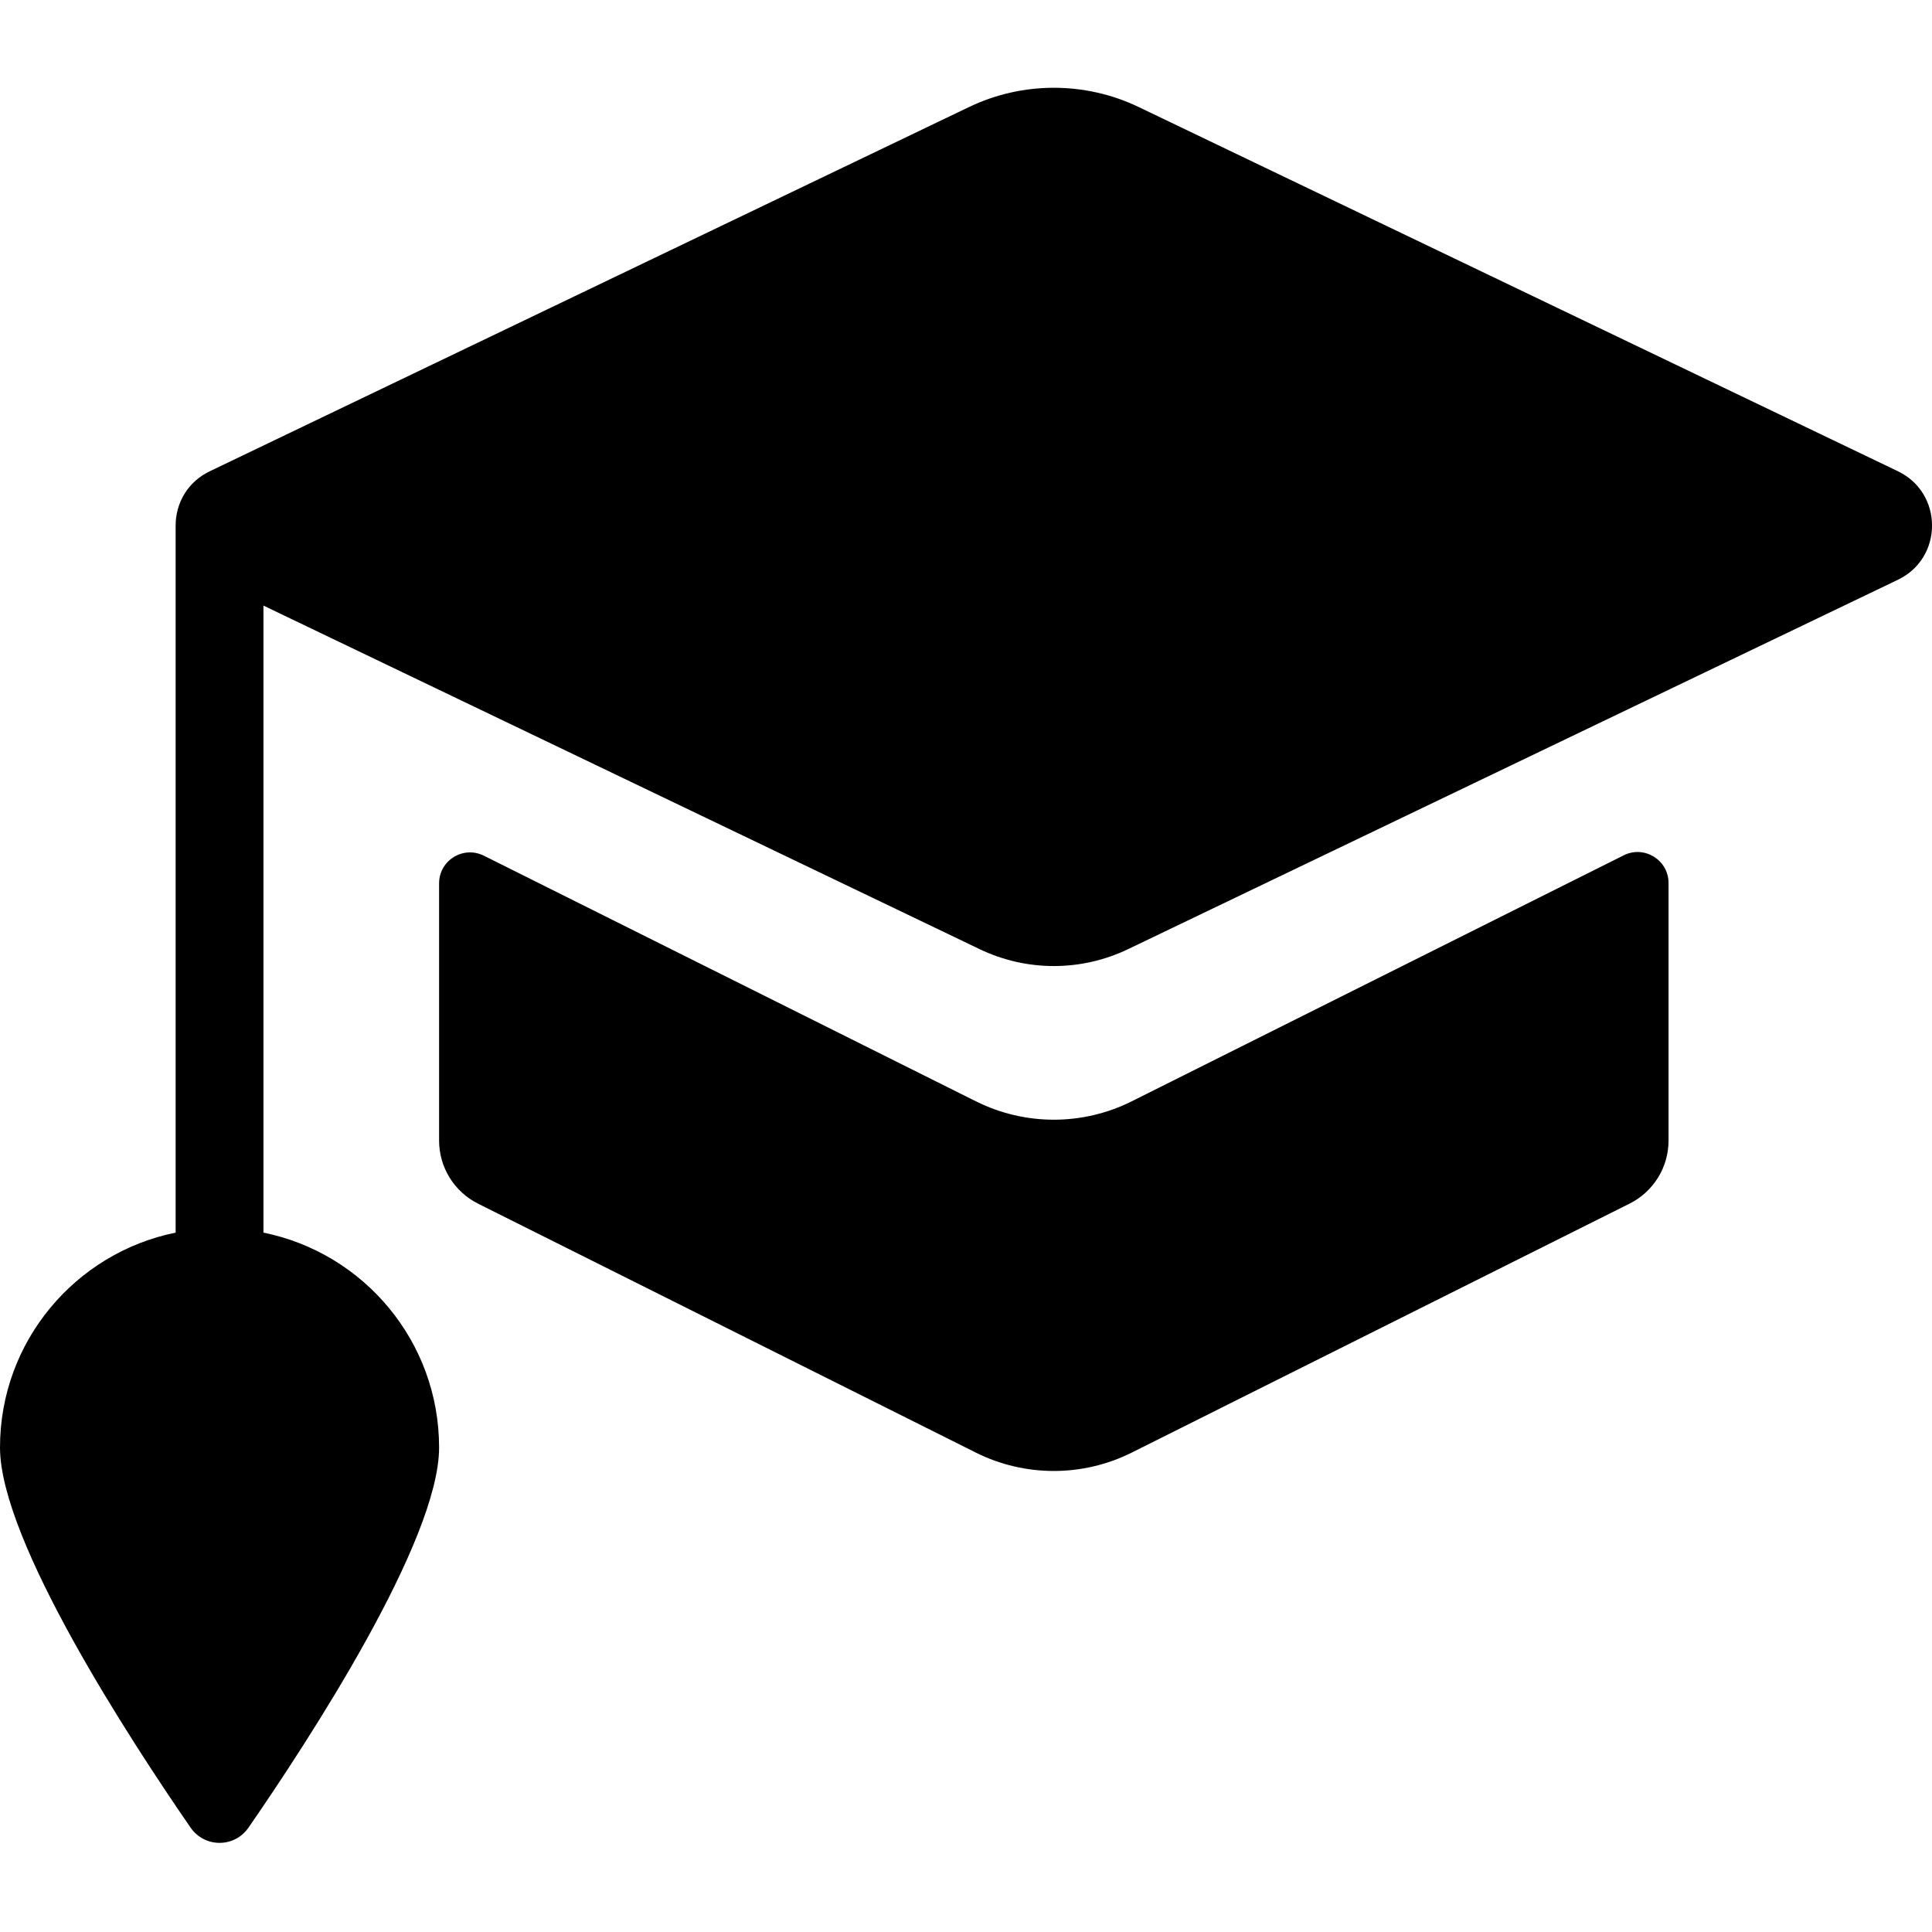 <svg xmlns="http://www.w3.org/2000/svg" xlink="http://www.w3.org/1999/xlink" width="22" height="22" viewBox="0 0 22 22"><path d="M21.597,5.359 C22.135,5.604 22.135,6.365 21.597,6.609 L12.848,10.807 C12.312,11.065 11.689,11.065 11.153,10.807 L3,6.896 L3,14.036 C4.141,14.267 5,15.274 5,16.483 C5,17.547 3.509,19.828 2.83,20.811 C2.67,21.043 2.33,21.043 2.17,20.811 C1.492,19.828 -0,17.547 -0,16.483 C-0,15.274 0.86,14.267 2,14.036 L2,5.984 C2,5.732 2.135,5.481 2.404,5.359 L11.032,1.22 C11.643,0.926 12.358,0.926 12.969,1.22 L21.597,5.359 Z M18.489,9.74 C18.723,9.622 19,9.793 19,10.055 L19,12.988 C19,13.292 18.828,13.57 18.556,13.706 L12.887,16.541 C12.329,16.82 11.671,16.82 11.112,16.541 L5.443,13.706 C5.172,13.57 5,13.292 5,12.988 L5,10.059 C5,9.797 5.275,9.627 5.51,9.744 L11.113,12.541 C11.672,12.82 12.329,12.82 12.887,12.541 L18.489,9.74 Z"/></svg>
